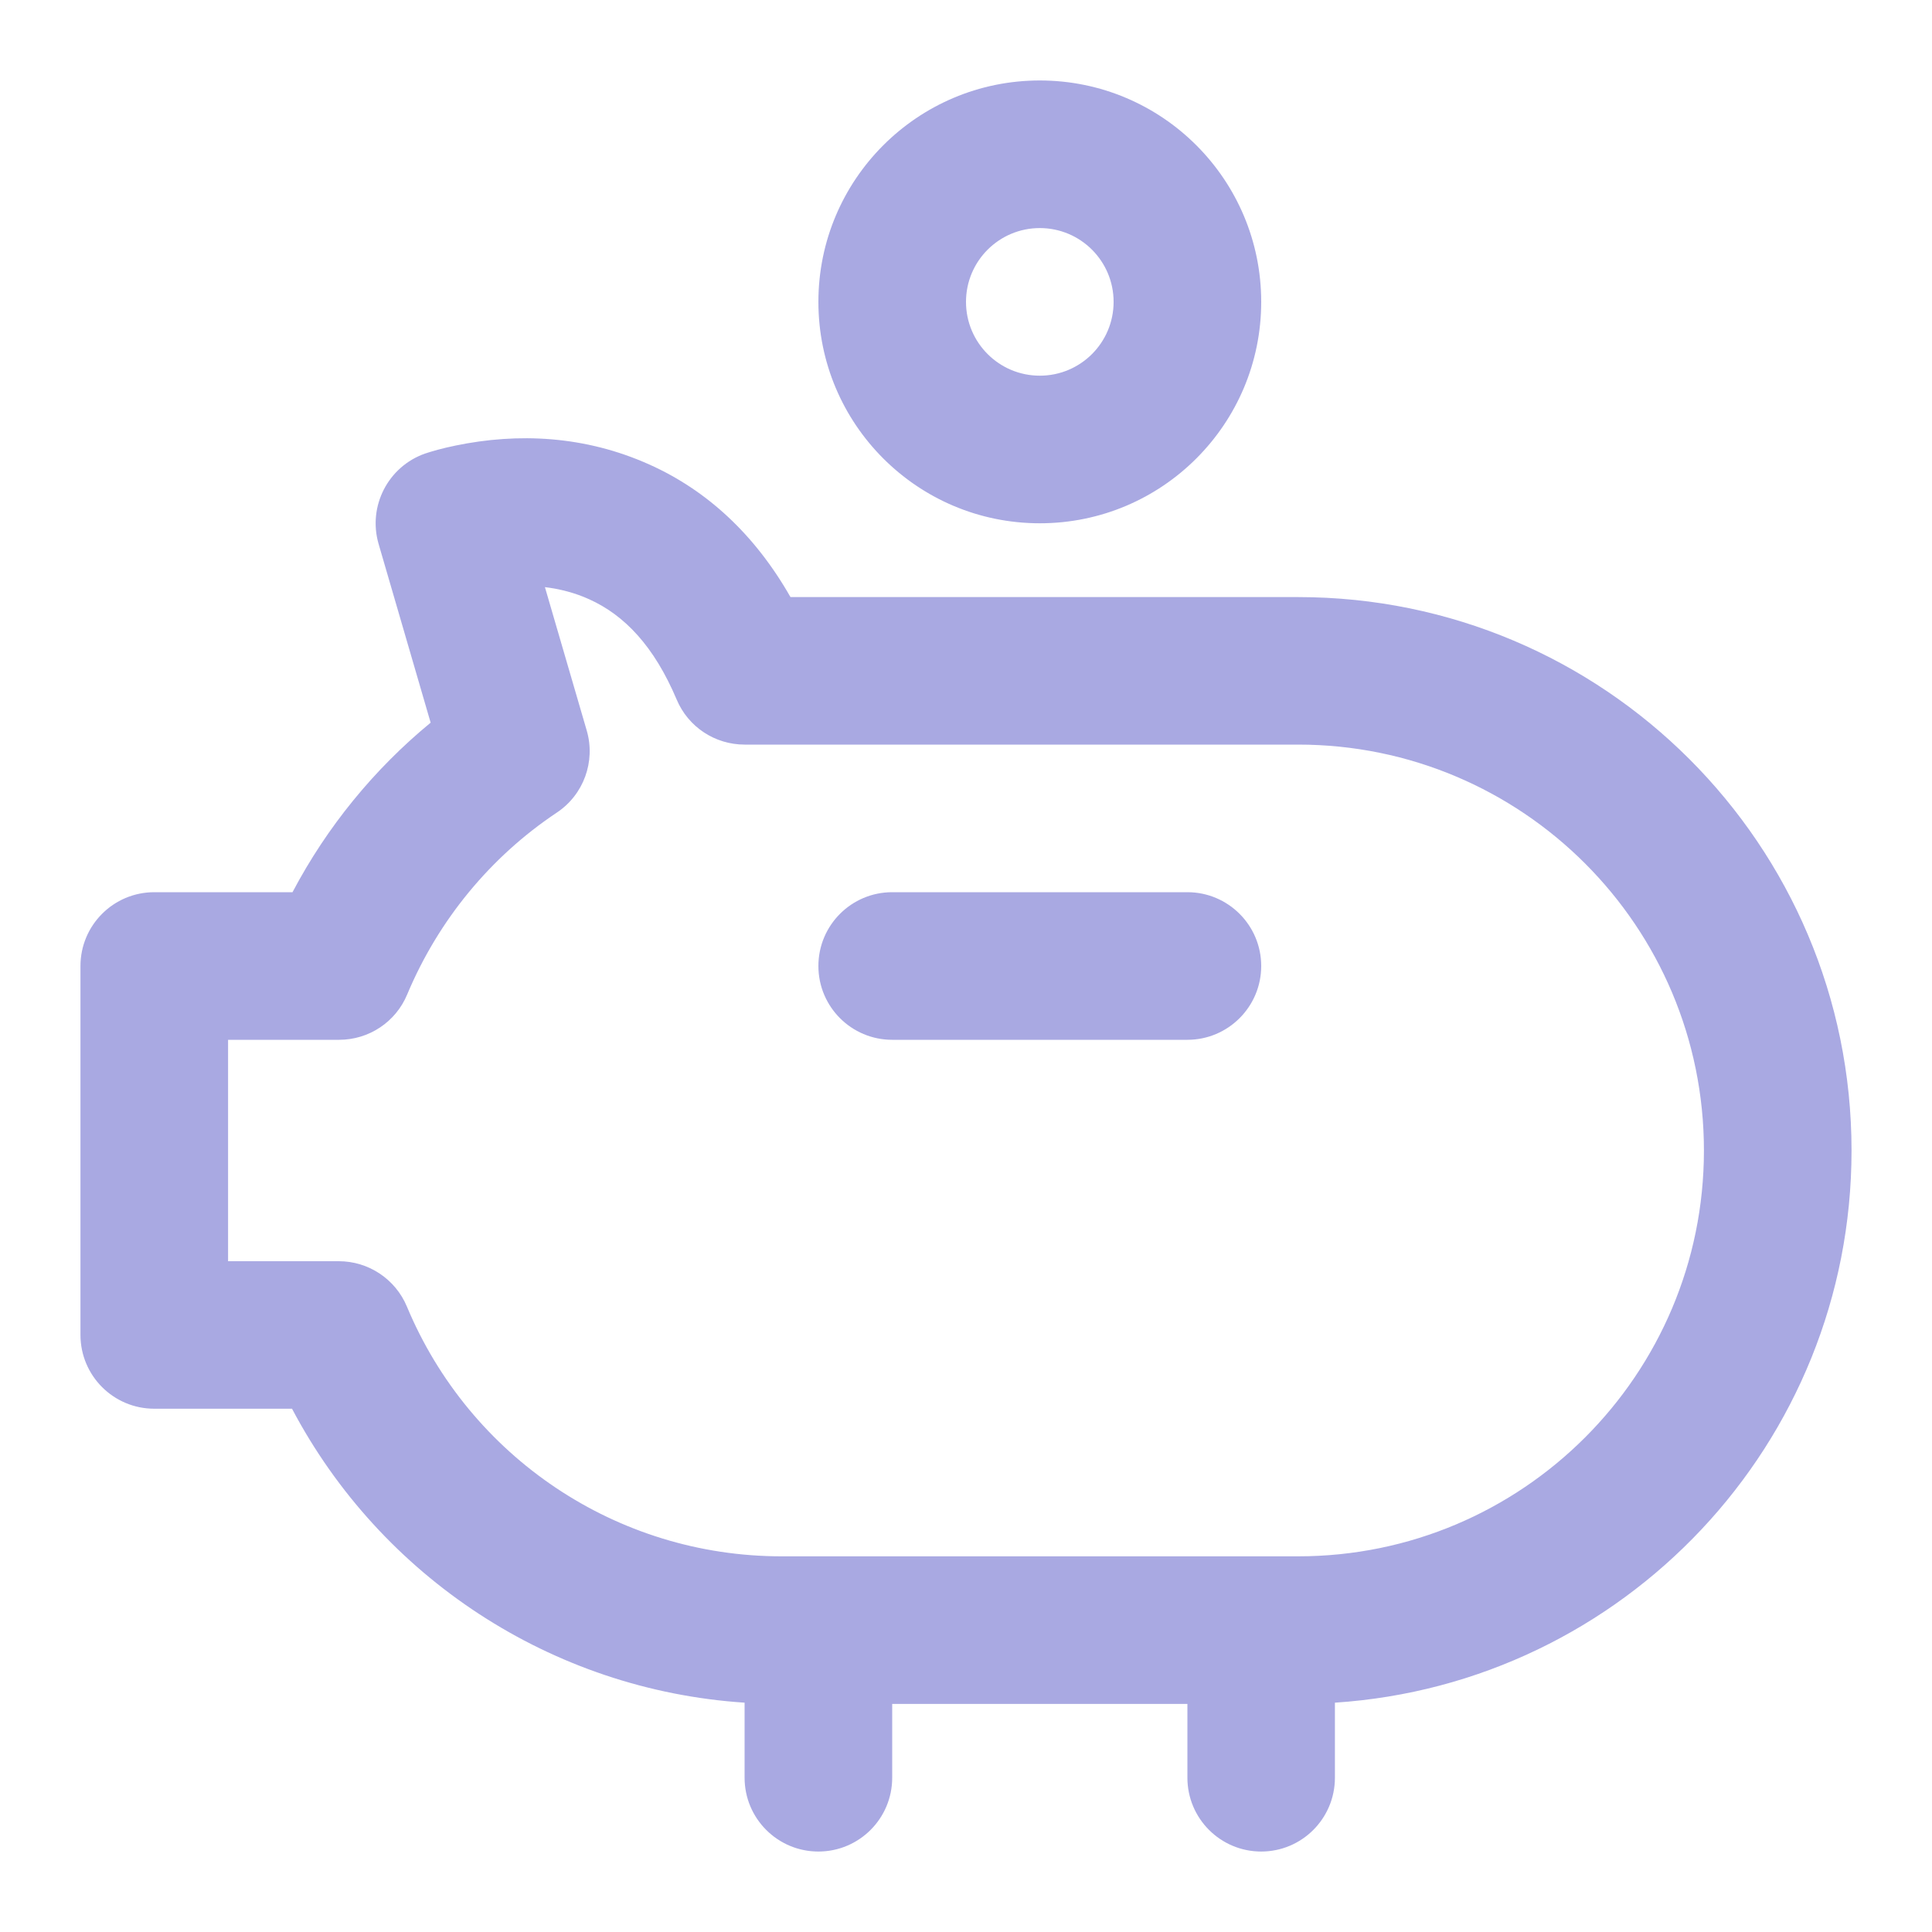 <svg width="20" height="20" viewBox="0 0 20 20" fill="none" xmlns="http://www.w3.org/2000/svg">
    <path fill-rule="evenodd" clip-rule="evenodd" d="M8.472 3.125C8.472 4.391 9.498 5.417 10.764 5.417C12.03 5.417 13.056 4.391 13.056 3.125C13.056 1.859 12.03 0.833 10.764 0.833C9.498 0.833 8.472 1.859 8.472 3.125ZM11.528 3.125C11.528 3.547 11.186 3.889 10.764 3.889C10.342 3.889 10 3.547 10 3.125C10 2.703 10.342 2.361 10.764 2.361C11.186 2.361 11.528 2.703 11.528 3.125ZM9.236 10.764C8.814 10.764 8.472 10.422 8.472 10C8.472 9.578 8.814 9.236 9.236 9.236H12.292C12.713 9.236 13.056 9.578 13.056 10C13.056 10.422 12.713 10.764 12.292 10.764H9.236ZM7.708 17.626C5.708 17.494 3.943 16.326 3.023 14.583H1.597C1.175 14.583 0.833 14.241 0.833 13.819V10C0.833 9.578 1.175 9.236 1.597 9.236H3.028C3.384 8.561 3.871 7.964 4.458 7.481L3.919 5.63C3.806 5.24 4.018 4.829 4.401 4.695C4.473 4.671 4.58 4.64 4.718 4.612C5.358 4.48 6.052 4.507 6.725 4.81C7.317 5.076 7.813 5.531 8.183 6.181H13.438C16.602 6.181 19.167 8.745 19.167 11.91C19.167 14.946 16.806 17.43 13.819 17.626V18.403C13.819 18.825 13.477 19.167 13.056 19.167C12.634 19.167 12.292 18.825 12.292 18.403V17.639H9.236V18.403C9.236 18.825 8.894 19.167 8.472 19.167C8.05 19.167 7.708 18.825 7.708 18.403V17.626ZM2.361 13.056H3.507C3.815 13.056 4.093 13.241 4.212 13.525C4.86 15.079 6.38 16.111 8.09 16.111H13.438C15.758 16.111 17.639 14.23 17.639 11.91C17.639 9.589 15.758 7.708 13.438 7.708H7.708C7.401 7.708 7.124 7.525 7.005 7.242C6.771 6.689 6.465 6.368 6.098 6.203C5.952 6.137 5.798 6.097 5.641 6.078L6.074 7.563C6.167 7.883 6.042 8.227 5.764 8.412C5.077 8.87 4.537 9.526 4.215 10.295C4.097 10.579 3.819 10.764 3.511 10.764H2.361V13.056Z" fill="#A9A9E2" />
</svg>
    